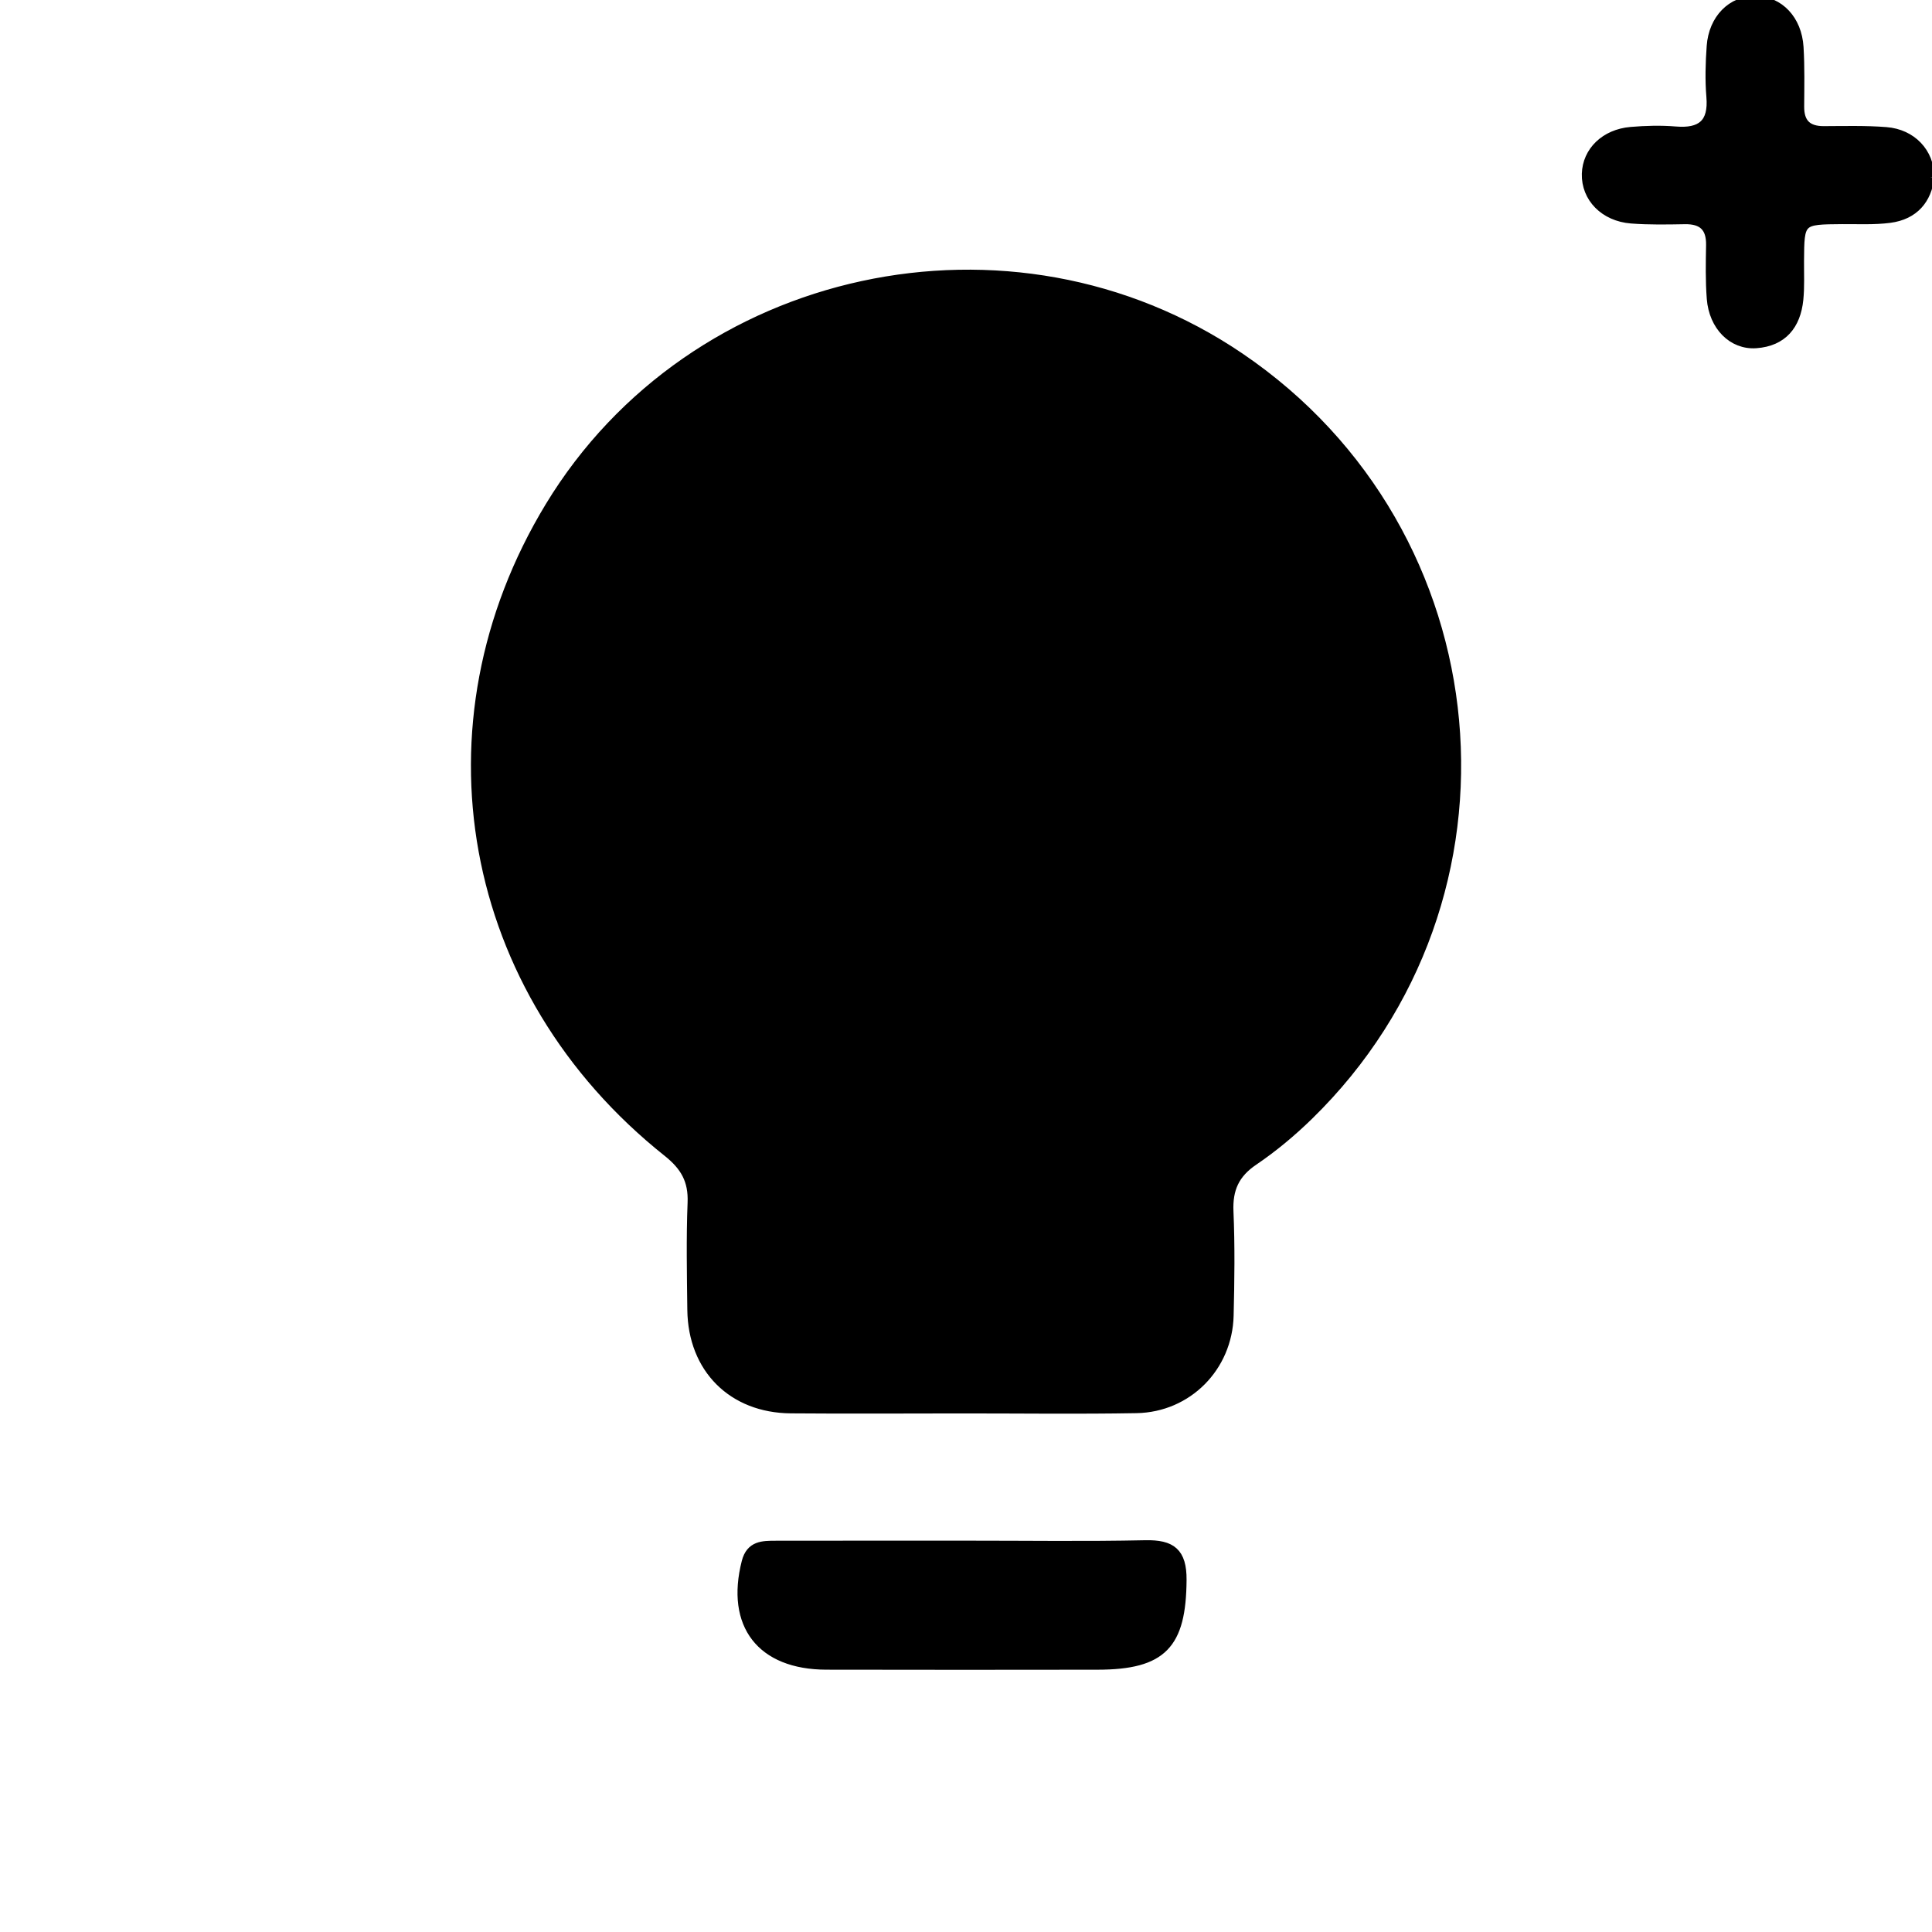 <svg xmlns="http://www.w3.org/2000/svg" width="24" height="24" viewBox="0 0 240 240"><path d="M119.334,175.081C112.302,175.086 105.27,175.13 98.237,175.072C90.93,175.013 85.967,170.03 85.882,162.717C85.83,158.276 85.74,153.829 85.915,149.394C86.024,146.652 85.037,144.909 82.871,143.186C57.754,123.197 51.757,90.027 68.228,62.882C85.979,33.627 125.63,25.051 154.046,44.318C186.15,66.086 190.309,111.643 162.617,138.642C160.506,140.7 158.206,142.62 155.768,144.271C153.448,145.841 152.608,147.731 152.725,150.481C152.912,154.79 152.852,159.116 152.746,163.433C152.587,169.851 147.582,174.933 141.171,175.047C133.893,175.176 126.613,175.077 119.334,175.081M120.064,191.886C127.469,191.883 134.876,191.992 142.277,191.833C145.557,191.762 146.924,192.793 146.9,196.262C146.845,204.332 144.468,206.906 136.345,206.917C125.115,206.932 113.884,206.94 102.654,206.914C94.496,206.895 90.641,201.861 92.632,194.03C93.178,191.886 94.746,191.898 96.369,191.895C104.267,191.88 112.166,191.889 120.064,191.886" fill-rule="evenOdd" stroke-width="1" fill="#000000" stroke="#00000000"/><path d="M239.789,22.017C239.457,24.788 237.854,26.787 234.748,27.188C232.806,27.439 230.813,27.33 228.843,27.343C223.645,27.379 223.637,27.381 223.604,32.419C223.593,34.02 223.677,35.633 223.515,37.221C223.185,40.428 221.489,42.52 218.143,42.757C215.179,42.966 212.789,40.544 212.522,37.097C212.35,34.891 212.395,32.664 212.435,30.447C212.473,28.258 211.454,27.314 209.296,27.352C207.08,27.391 204.852,27.435 202.646,27.264C199.244,27.001 196.921,24.575 197.002,21.599C197.078,18.773 199.334,16.545 202.596,16.267C204.433,16.111 206.301,16.06 208.135,16.212C211.278,16.472 212.752,15.327 212.473,12.021C212.298,9.942 212.361,7.827 212.51,5.742C212.756,2.302 215.104,-0.034 218.081,0C221.046,0.035 223.332,2.393 223.543,5.862C223.692,8.318 223.636,10.789 223.622,13.252C223.61,15.253 224.558,16.174 226.55,16.168C229.137,16.16 231.734,16.085 234.308,16.288C237.527,16.541 239.784,18.911 239.789,22.017" fill-rule="evenOdd" stroke-width="1" fill="#000000" stroke="#00000000"/></svg>